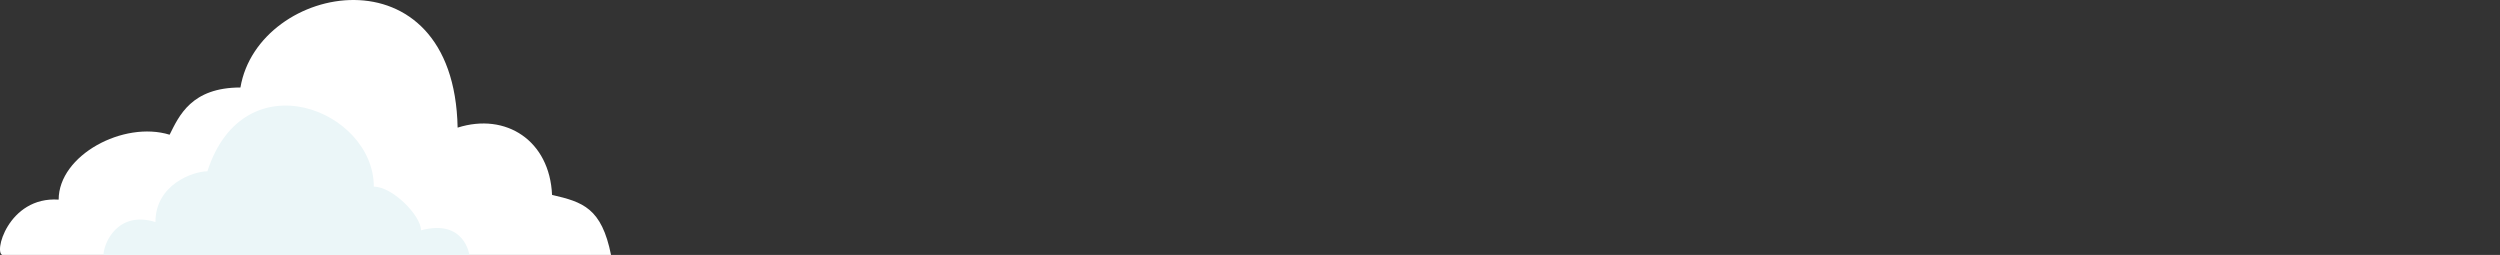 <svg width="1059" height="108" viewBox="0 0 1059 108" fill="none" xmlns="http://www.w3.org/2000/svg">
<rect x="0" y="0" width="1059" height="108" fill="#333333" stroke="none"/>
<g clip-path="url(#clip0)">
<rect width="259" height="108" fill="black" fill-opacity="0"/>
<path d="M258.848 108.064C166.848 108.064 74.348 108.064 1.348 108.064C-3.152 108.064 3.348 83.064 24.848 84.564C24.848 65.714 52.348 51.064 71.848 57.064C75.848 49.064 81.08 37.064 101.848 37.064C109.348 -7.436 192.348 -22.936 193.848 54.064C214.348 47.564 232.848 59.564 233.848 82.564C246.848 85.564 254.848 88.064 258.848 108.064Z" fill="white"/>
<path d="M178.348 97.564C196.848 92.564 198.848 108.064 198.848 108.064C198.848 108.064 68.348 108.064 43.848 108.064C43.848 103.064 49.848 89.064 65.848 94.064C65.848 78.064 81.934 72.564 87.848 72.564C103.348 24.564 158.348 46.564 158.348 79.064C166.348 79.064 178.348 91.403 178.348 97.564Z" fill="#EBF6F8"/>
</g>
<defs>
<clipPath id="clip0">
<rect width="259" height="108" fill="white"/>
</clipPath>
</defs>
</svg>
